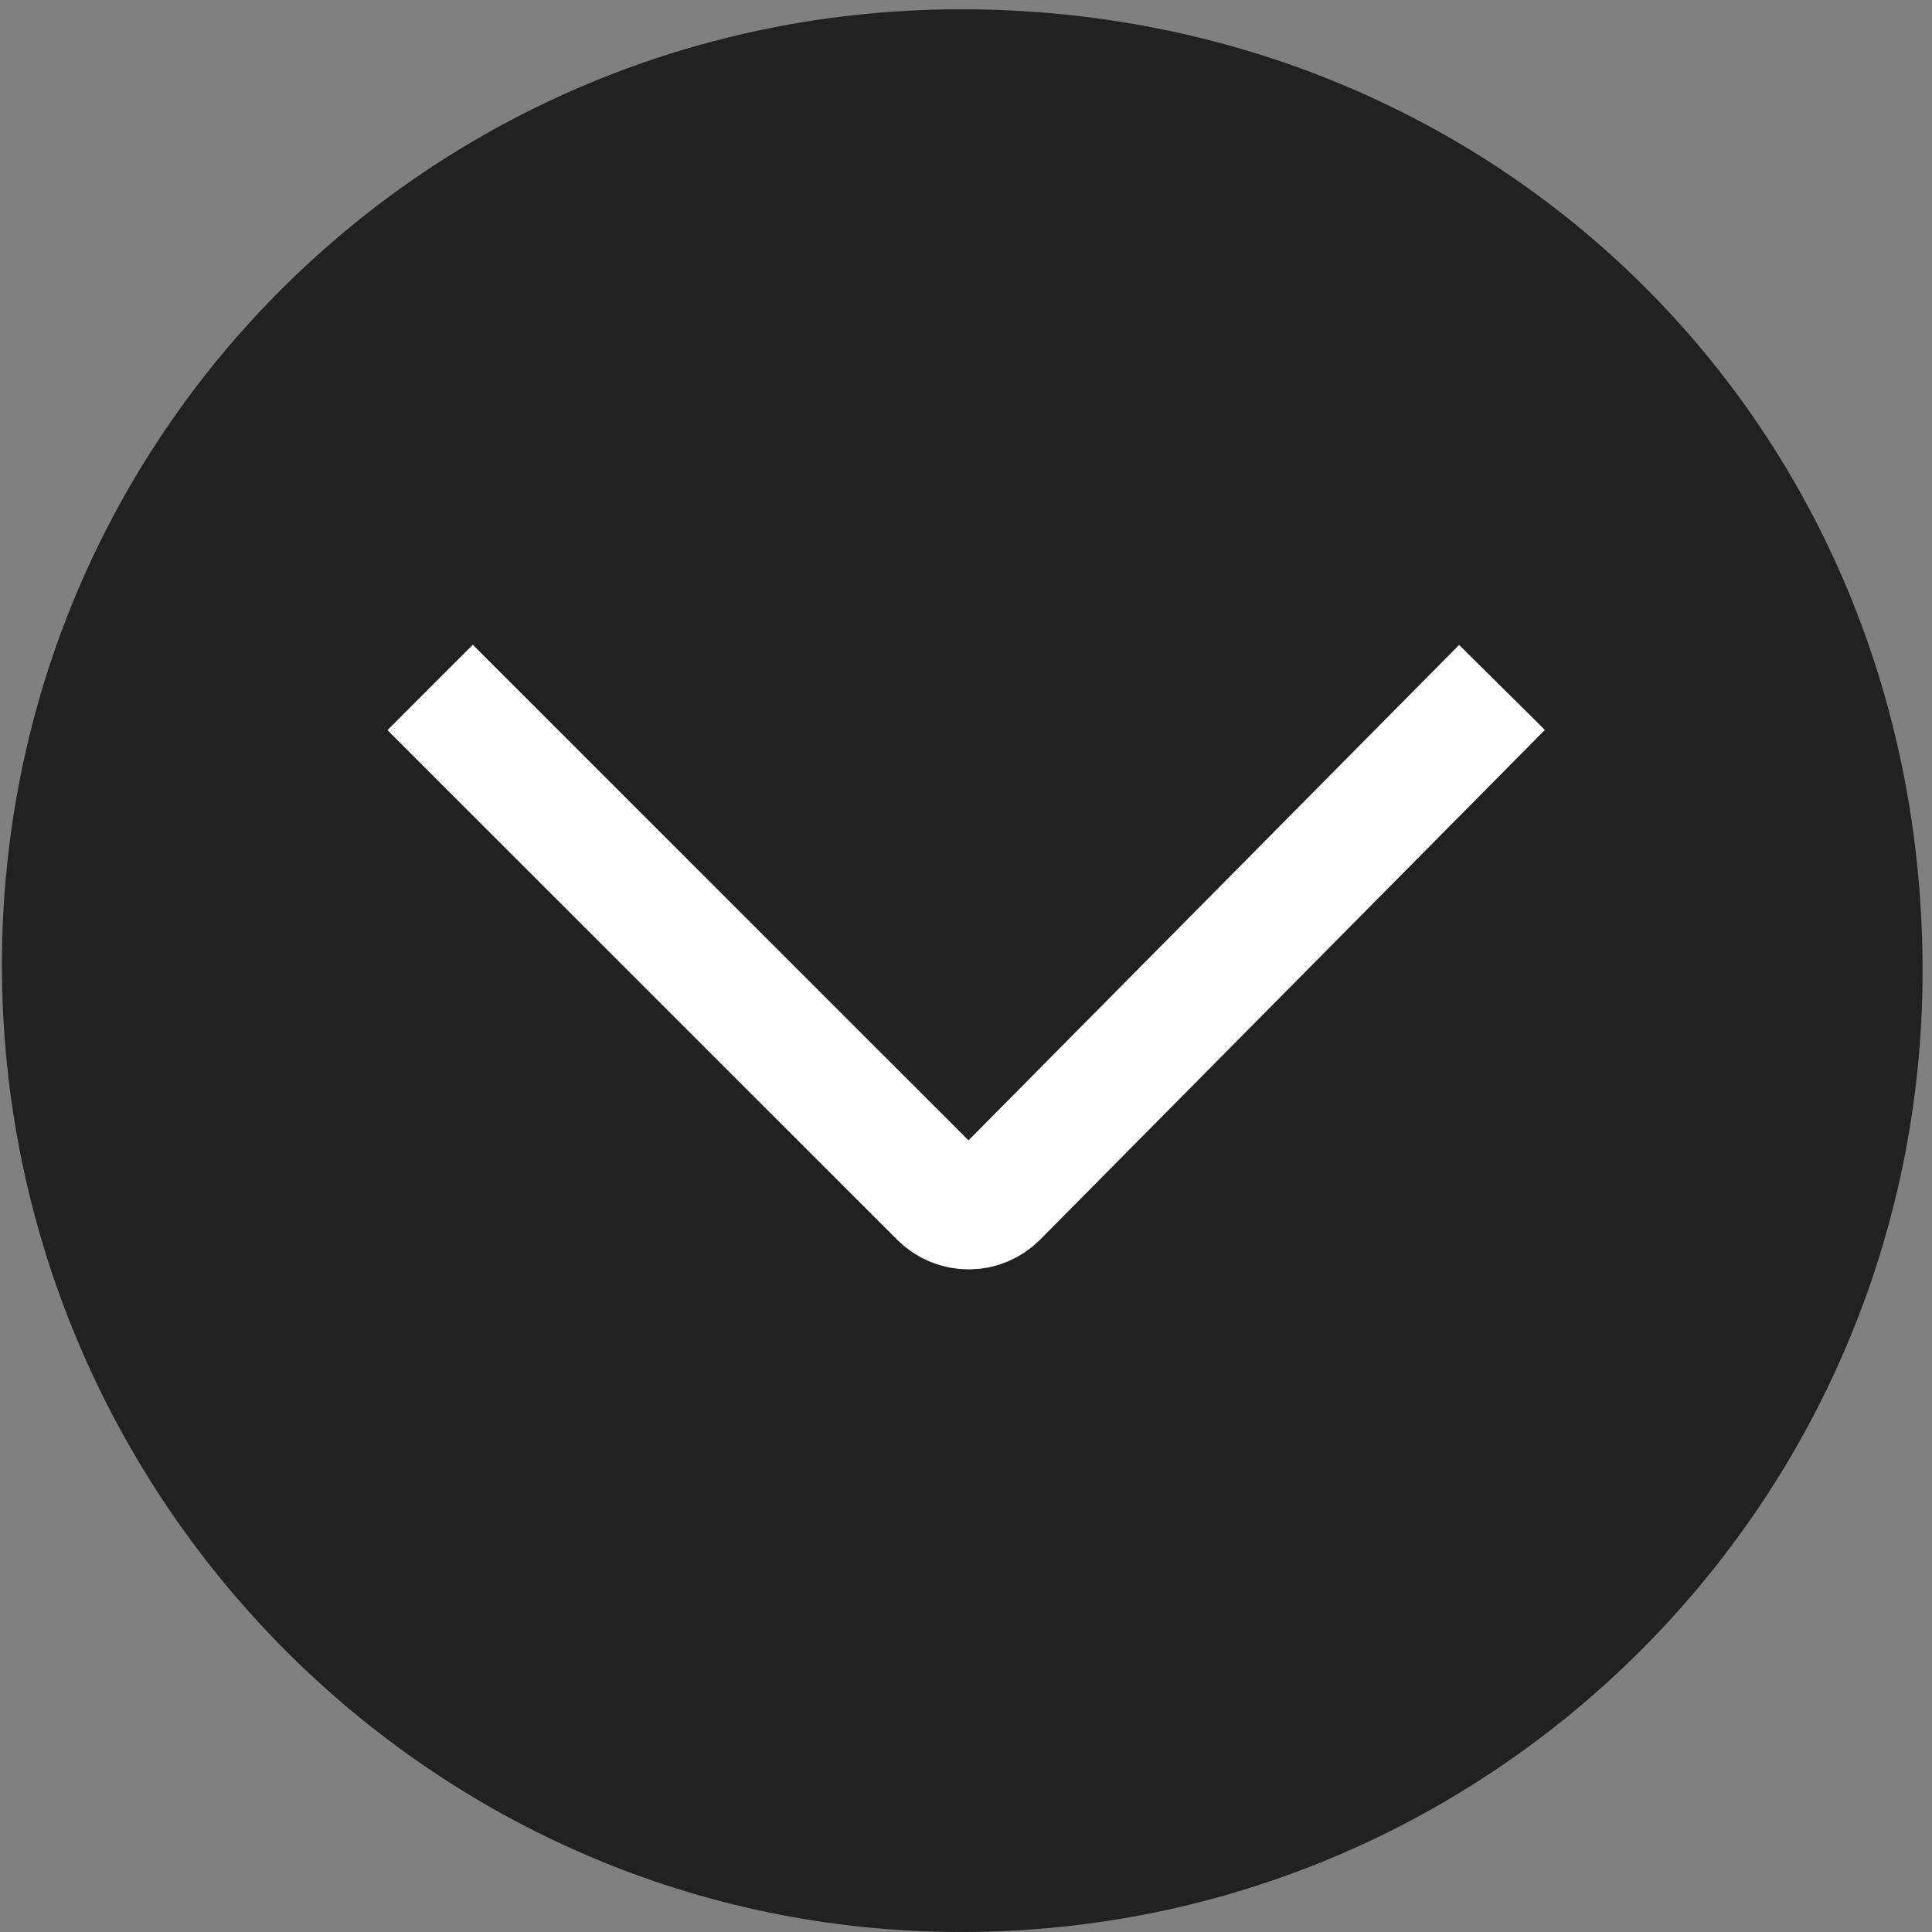 <?xml version="1.0" encoding="utf-8"?>
<!--
  Copyright 2014-2023 Bloomreach

  Licensed under the Apache License, Version 2.0 (the "License");
  you may not use this file except in compliance with the License.
  You may obtain a copy of the License at

       http://www.apache.org/licenses/LICENSE-2.0

  Unless required by applicable law or agreed to in writing, software
  distributed under the License is distributed on an "AS IS" BASIS,
  WITHOUT WARRANTIES OR CONDITIONS OF ANY KIND, either express or implied.
  See the License for the specific language governing permissions and
  limitations under the License.
-->
<!-- Generator: Adobe Illustrator 16.0.0, SVG Export Plug-In . SVG Version: 6.00 Build 0)  -->
<!DOCTYPE svg PUBLIC "-//W3C//DTD SVG 1.1//EN" "http://www.w3.org/Graphics/SVG/1.1/DTD/svg11.dtd">
<svg version="1.1" id="Layer_1" xmlns="http://www.w3.org/2000/svg" xmlns:xlink="http://www.w3.org/1999/xlink" x="0px" y="0px"
	 width="16px" height="16px" viewBox="0 0 16 16" enable-background="new 0 0 16 16" xml:space="preserve">
<rect x="0" y="0" width="16" height="16" fill="#808080" stroke="none"/>
<g>
	<path fill="#212121" d="M7.96,16c-4.395,0-7.944-3.614-7.944-8.008c0-4.396,3.55-7.915,7.944-7.915
		c4.442,0,7.962,3.441,7.962,7.961C15.922,12.433,12.356,16,7.96,16z"/>
</g>
<g>
	<path fill="none" stroke="#FFFFFF" stroke-miterlimit="10" d="M12.439,5.693l-4.179,4.22c-0.132,0.133-0.344,0.133-0.477,0
		l-4.221-4.22 M8.039,8.077"/>
</g>
</svg>
